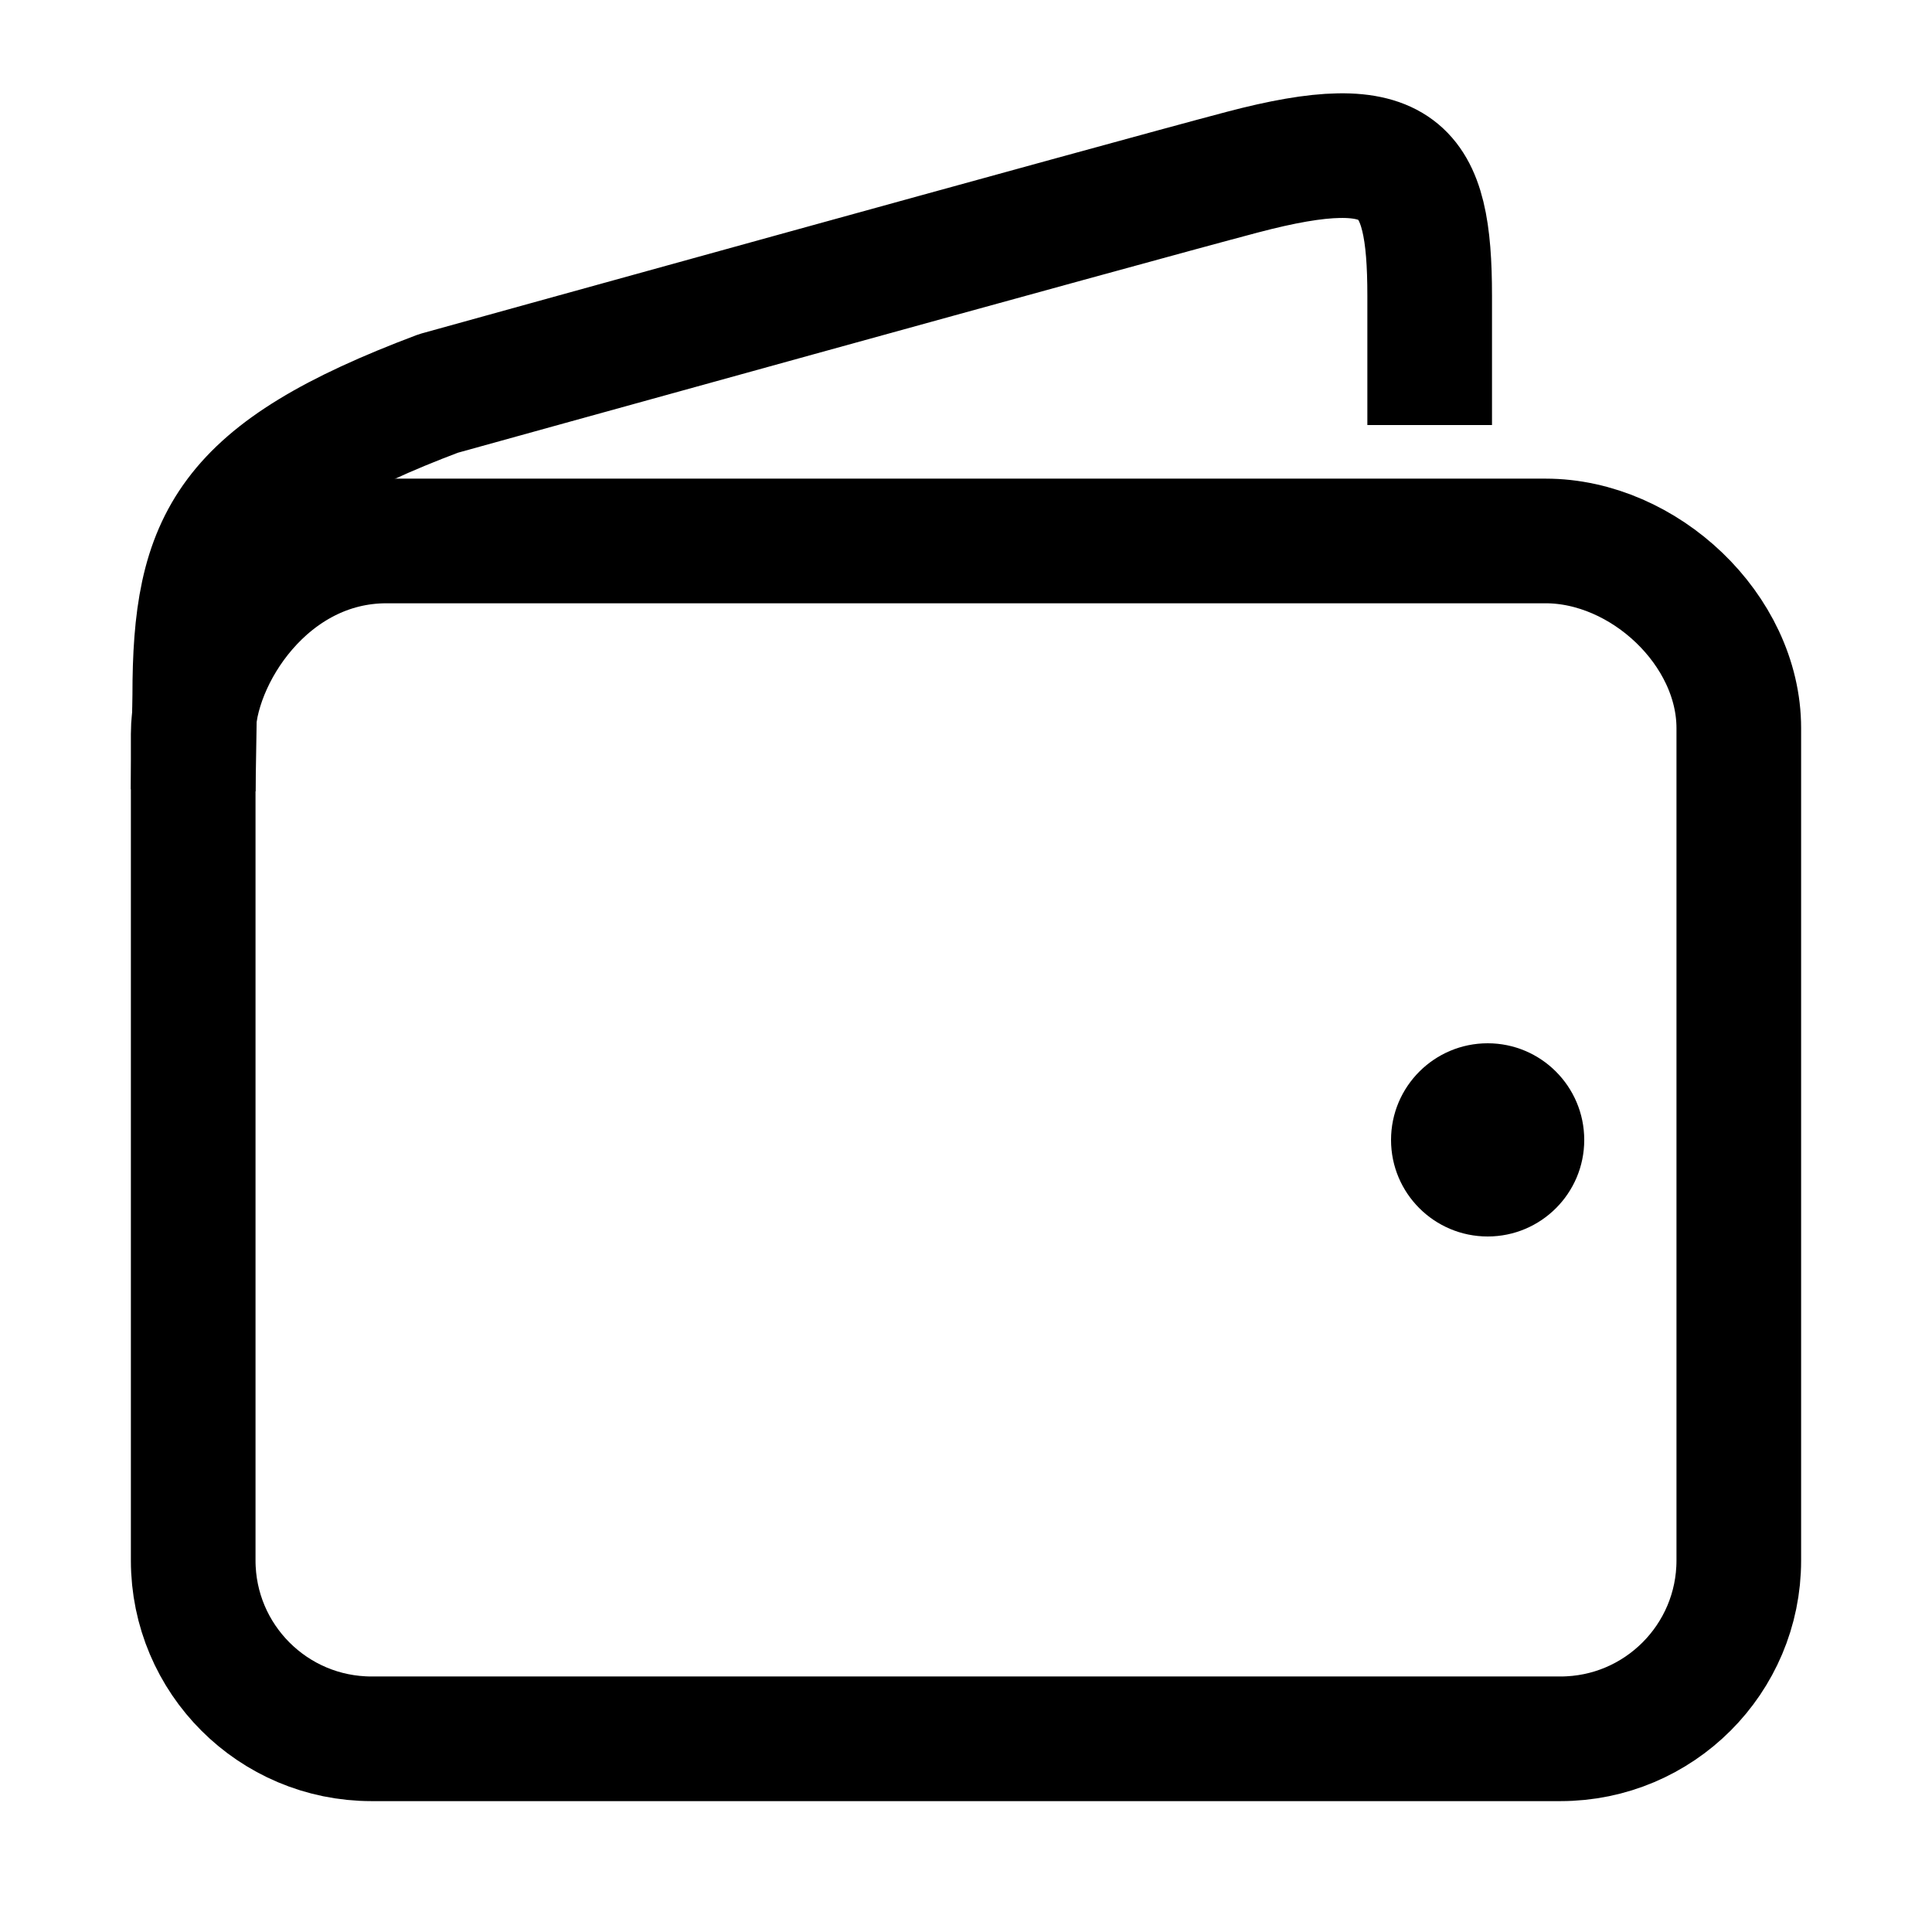 <svg width="31" height="31" viewBox="0 0 31 31" fill="none" xmlns="http://www.w3.org/2000/svg">
<path d="M24.8 8.68C24.8 8.68 9.054 8.68 6.2 8.68C4.293 8.68 3.1 10.54 3.1 11.78V25.038C3.1 26.619 4.381 27.9 5.962 27.9H25.038C26.618 27.9 27.9 26.619 27.9 25.038V11.684C27.9 10.105 26.38 8.68 24.8 8.68Z" stroke="black" stroke-width="2" stroke-miterlimit="10" stroke-linecap="round" stroke-linejoin="round"/>
<path d="M22.94 6.82V4.748C22.94 2.683 22.494 2.087 19.932 2.763C18.049 3.259 7.035 6.313 7.035 6.313C3.643 7.591 3.125 8.679 3.125 11.159L3.1 12.681" stroke="black" stroke-width="2" stroke-miterlimit="10" stroke-linejoin="round"/>
<path d="M23.871 19.84C23.015 19.84 22.32 19.147 22.32 18.291C22.32 17.434 23.015 16.74 23.871 16.74C24.725 16.74 25.42 17.434 25.42 18.291C25.42 19.147 24.725 19.84 23.871 19.84Z" fill="black"/>
</svg>
